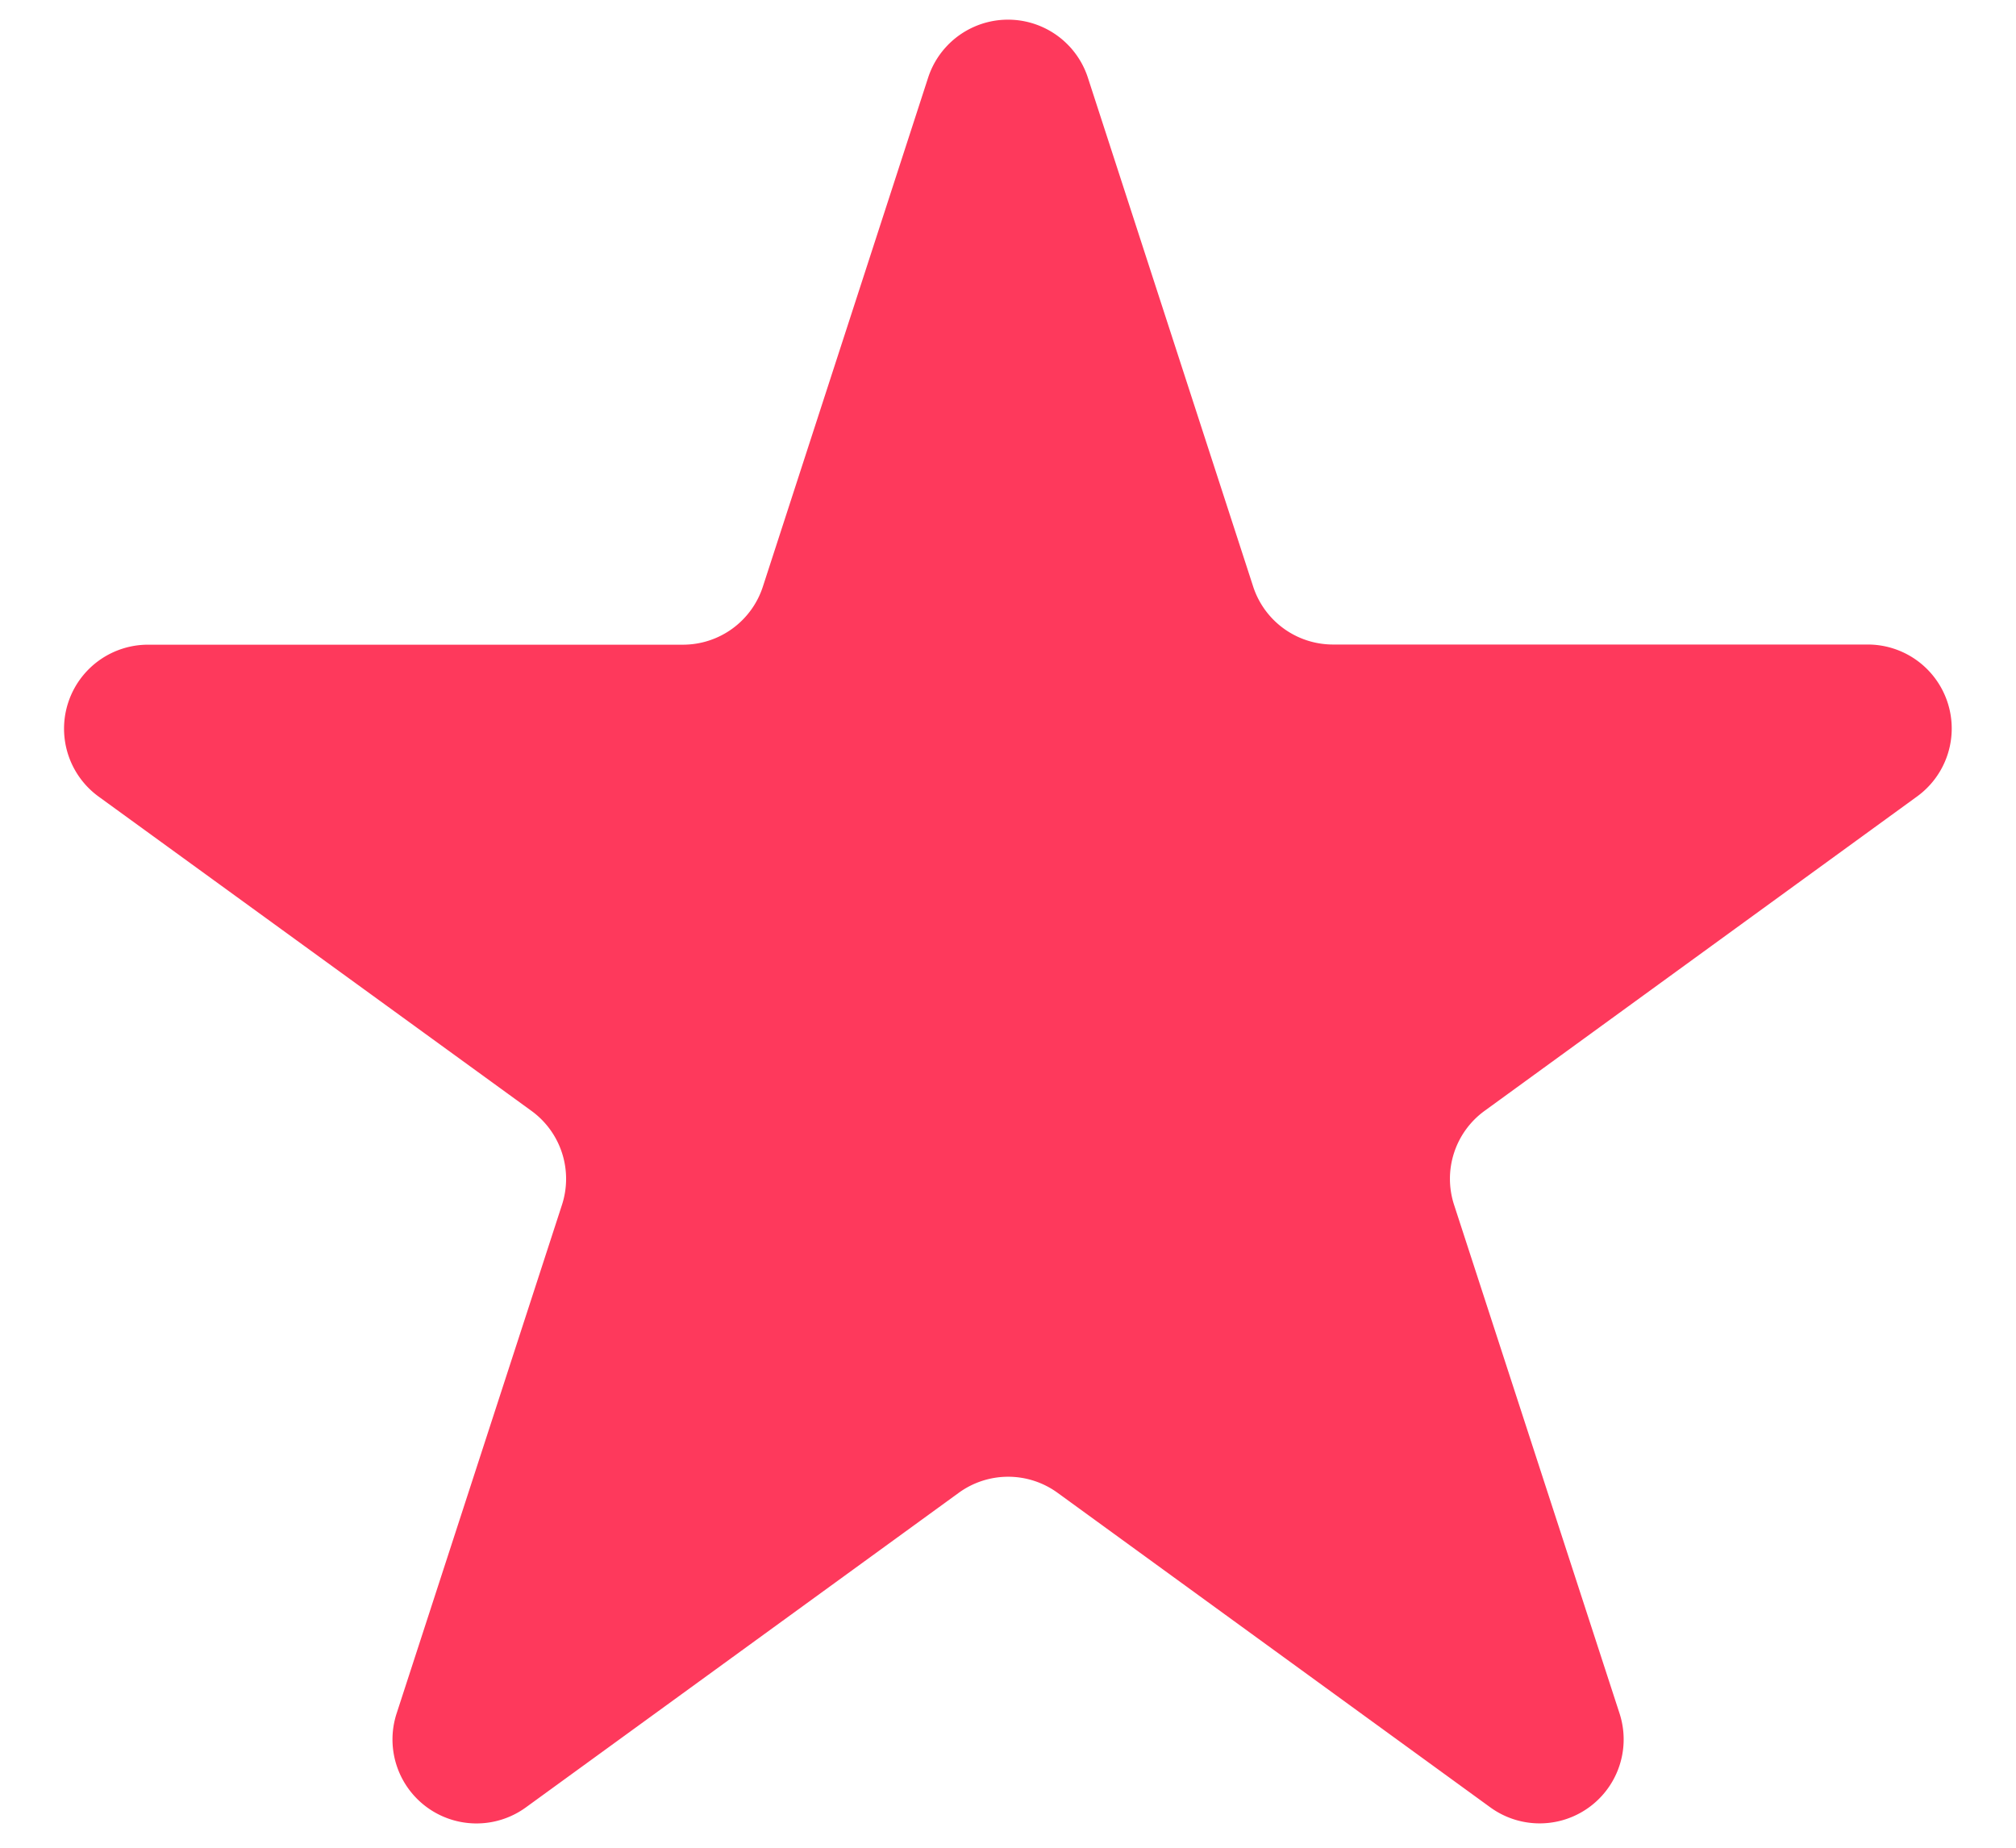 <svg xmlns="http://www.w3.org/2000/svg" width="12" height="11" fill="none" viewBox="0 0 12 11">
  <path fill="#FE395C" d="M5.524.464a.5.5 0 01.952 0l.983 3.027a.5.5 0 00.476.346h3.184a.5.5 0 01.293.904L8.837 6.613a.5.5 0 00-.182.559L9.64 10.2a.5.5 0 01-.77.559L6.295 8.887a.5.5 0 00-.588 0L3.13 10.76a.5.5 0 01-.769-.56l.984-3.027a.5.5 0 00-.182-.56L.588 4.743a.5.5 0 01.293-.905h3.184a.5.5 0 00.476-.346L5.524.464z"/>
</svg>
